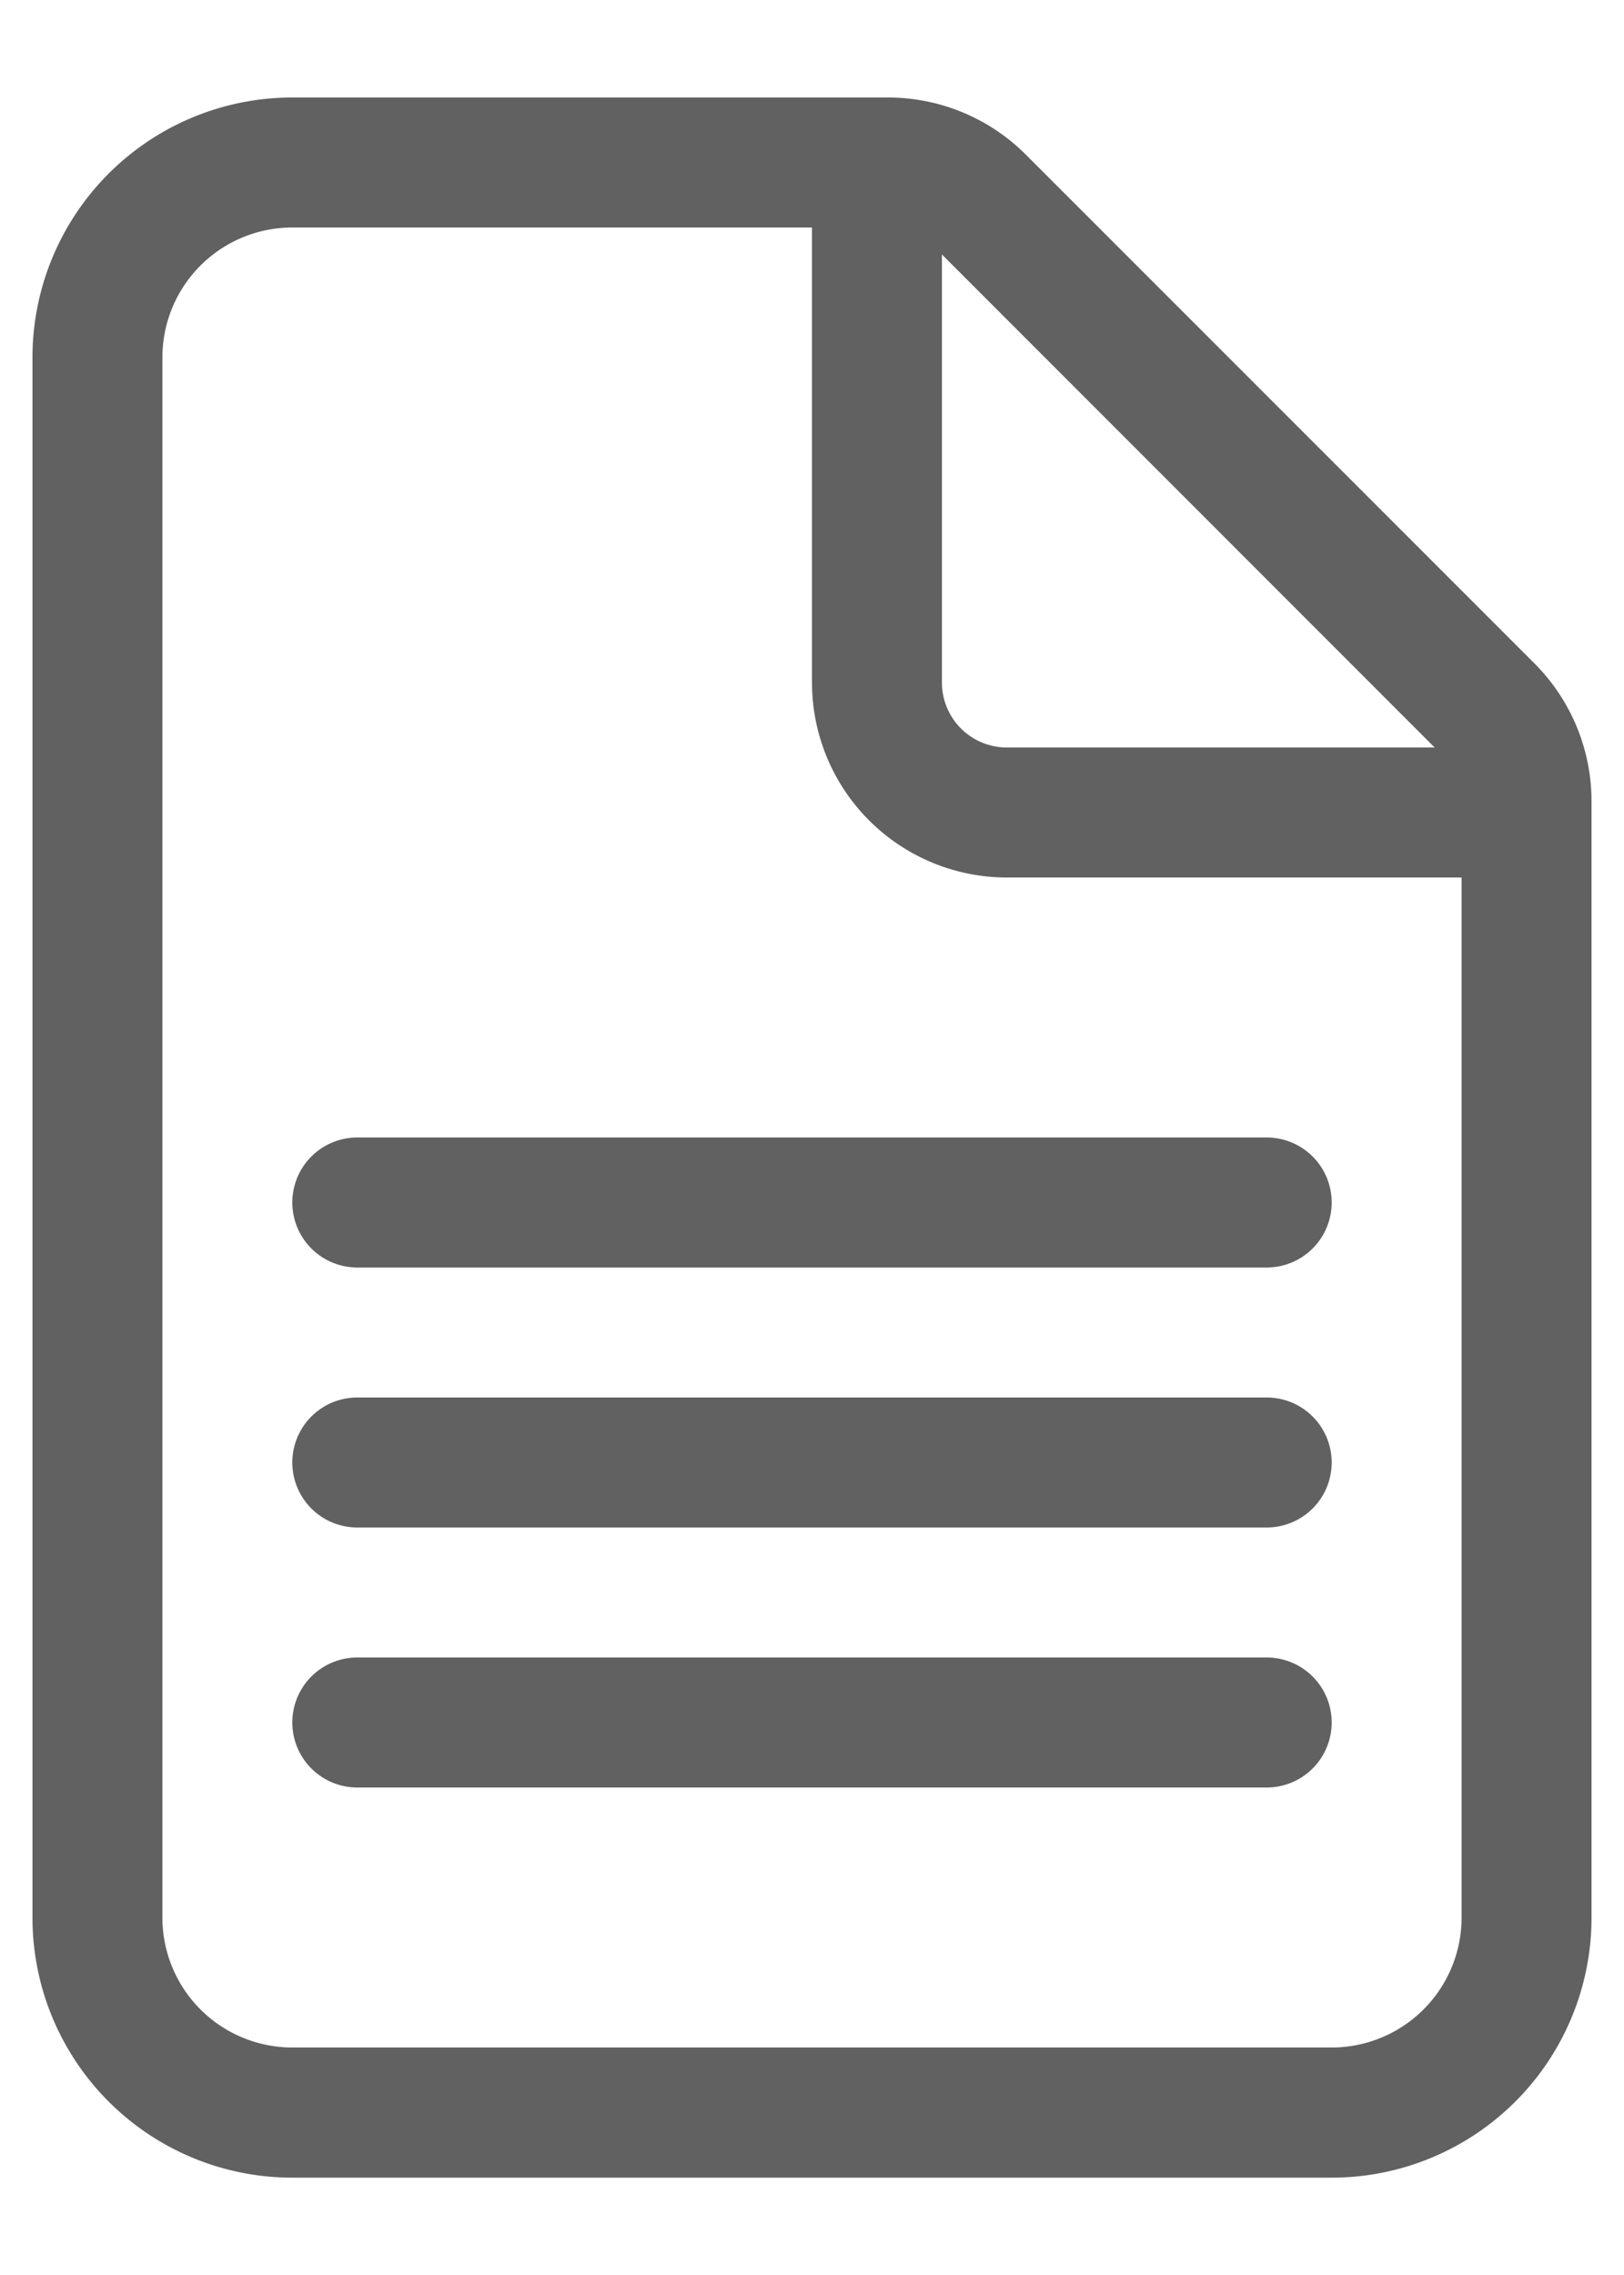 <svg width="10" height="14" viewBox="0 0 10 14" fill="none" xmlns="http://www.w3.org/2000/svg"><path d="M2.2 7a.4.4 0 1 0 0 .8h5.6a.4.4 0 1 0 0-.8H2.2Zm0 1.6a.4.4 0 1 0 0 .8h5.6a.4.4 0 1 0 0-.8H2.2Zm0 1.6a.4.4 0 1 0 0 .8h5.6a.4.4 0 1 0 0-.8H2.2Zm-2-8A1.6 1.6 0 0 1 1.8.6h3.669a1.2 1.2 0 0 1 .848.352l3.132 3.131a1.2 1.2 0 0 1 .351.848v6.87a1.6 1.6 0 0 1-1.6 1.6H1.8a1.6 1.6 0 0 1-1.6-1.6V2.2Zm1.6-.8a.8.8 0 0 0-.8.8v9.6a.8.8 0 0 0 .8.8h6.4a.8.8 0 0 0 .8-.8V5.4H6.2A1.2 1.2 0 0 1 5 4.2V1.4H1.8Zm4.4 3.2h2.634L5.8 1.566V4.2a.4.4 0 0 0 .4.4Z" fill="#616161"/></svg>
